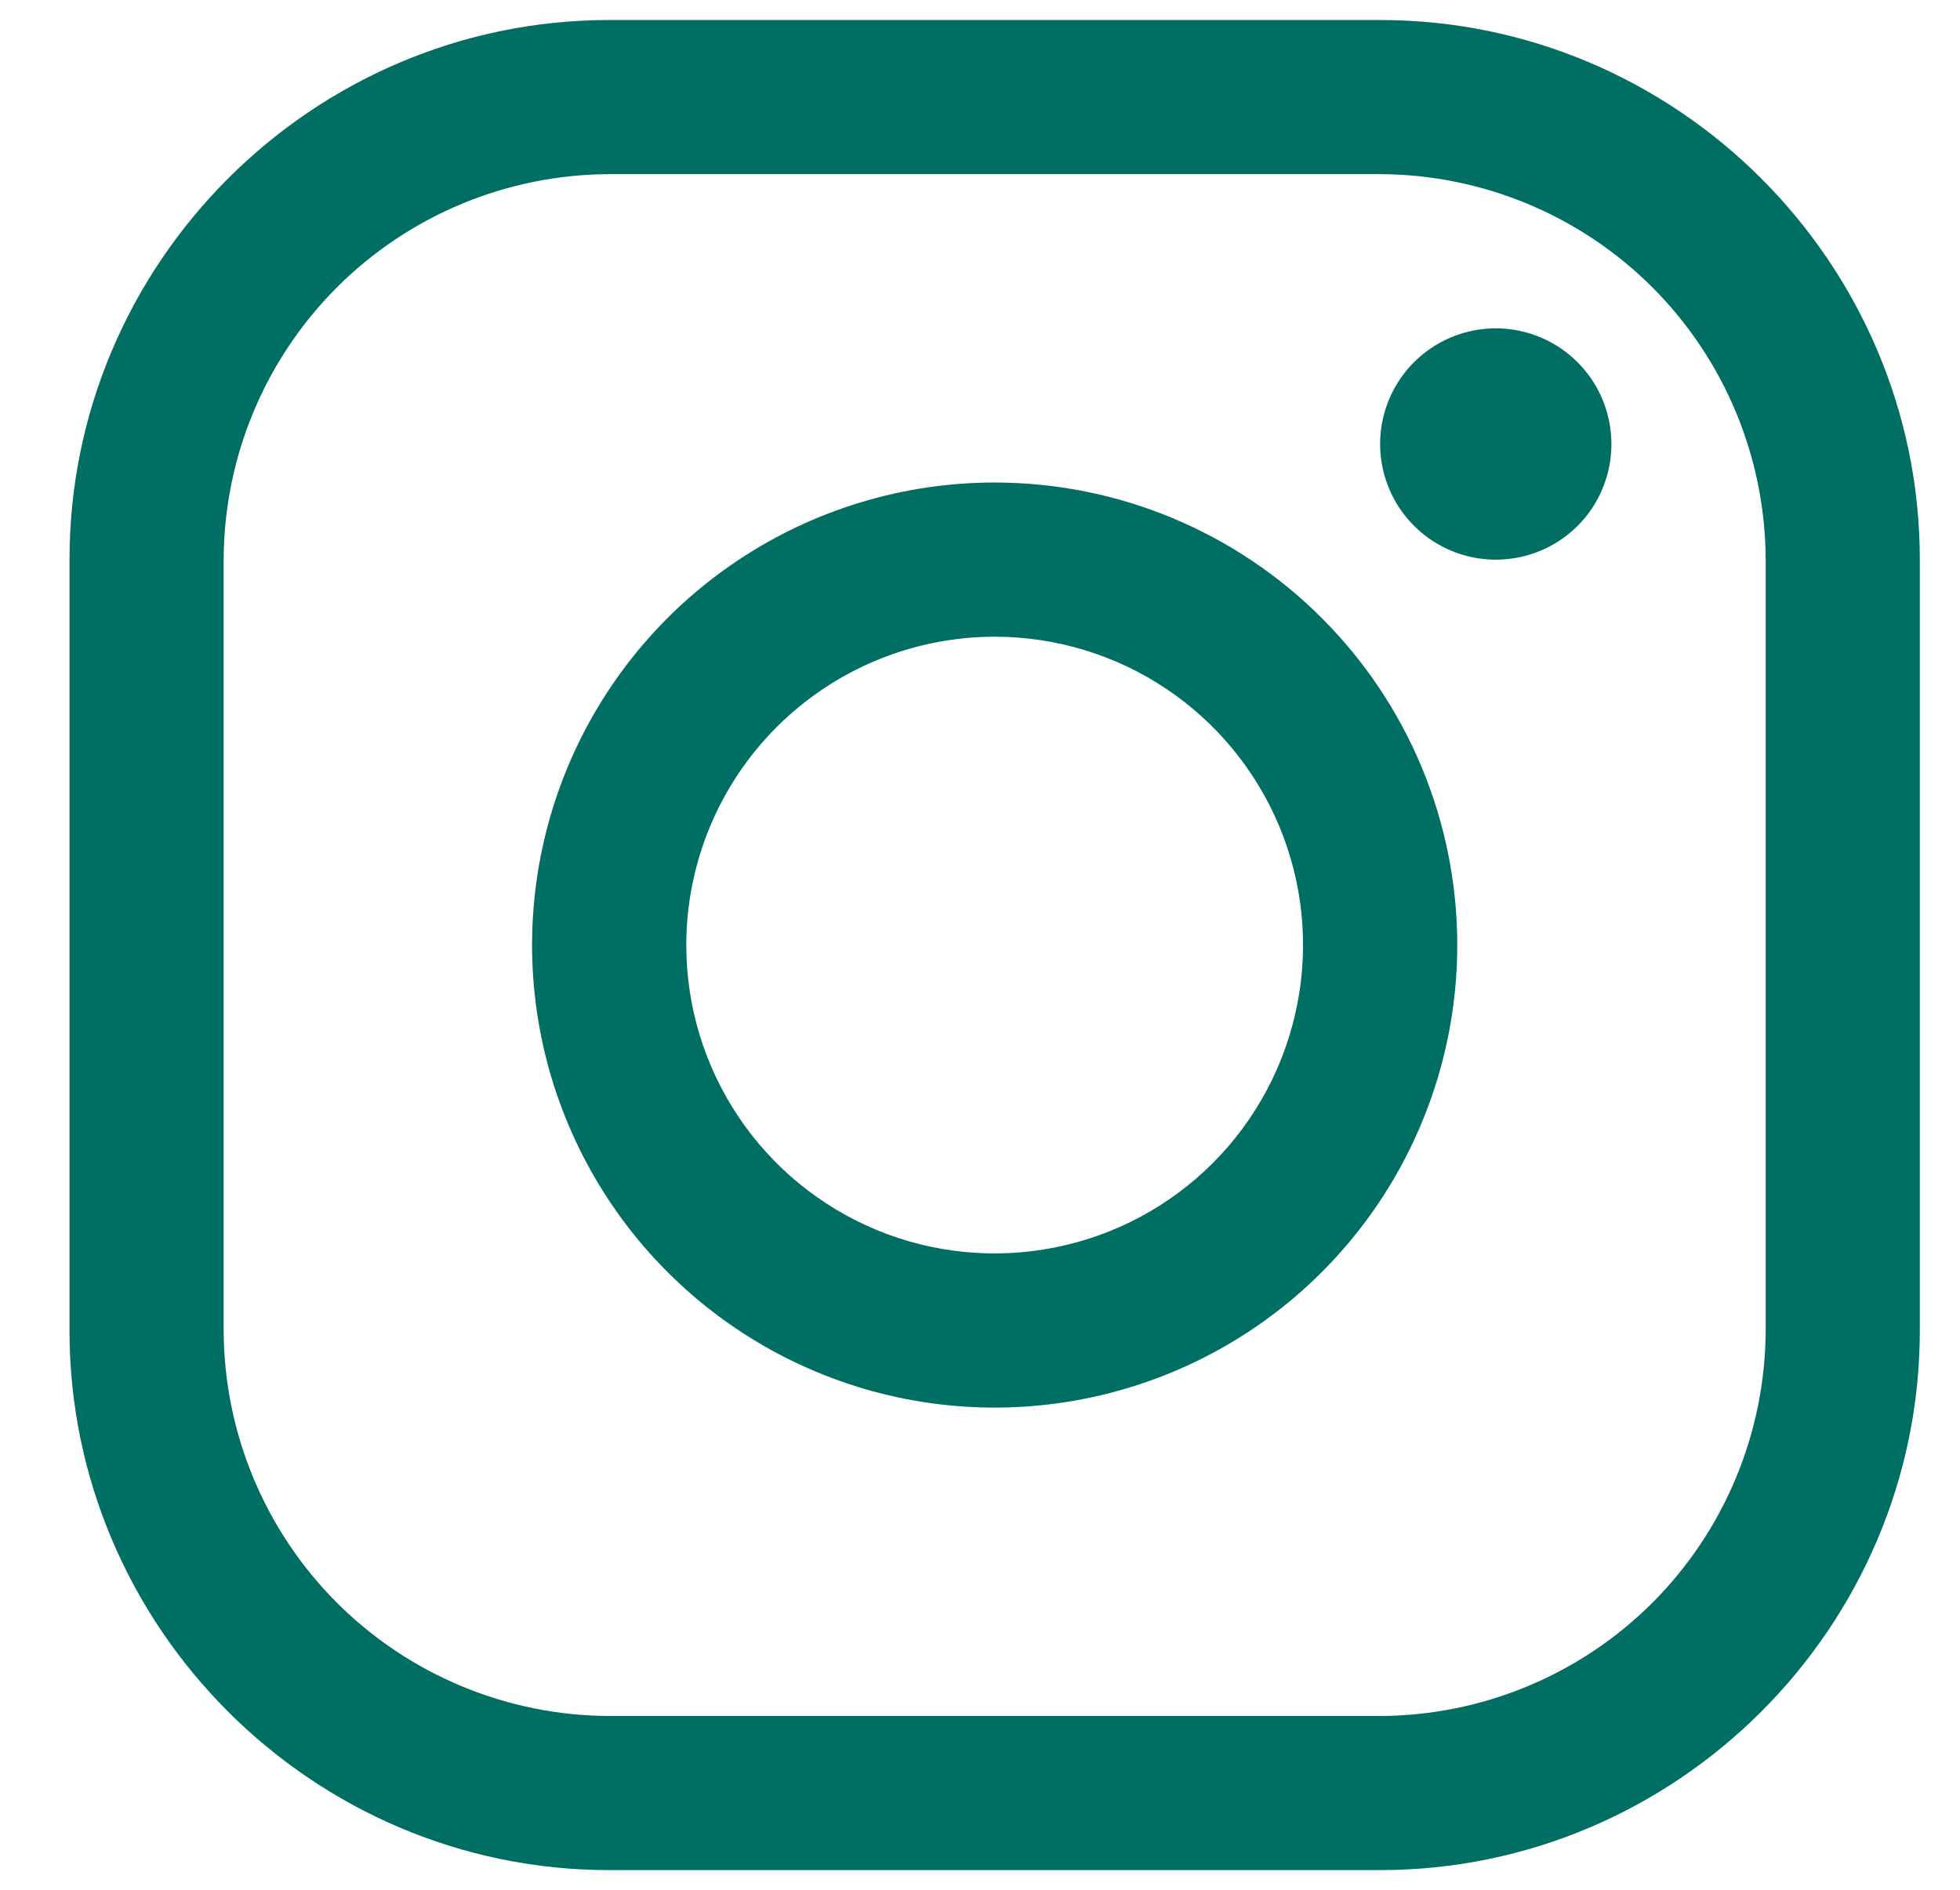 <svg width="28" height="27" viewBox="0 0 28 27" fill="none" xmlns="http://www.w3.org/2000/svg">
<path d="M19.716 2.488C21.175 2.493 22.574 3.074 23.606 4.106C24.637 5.138 25.219 6.536 25.224 7.996V19.009C25.219 20.468 24.637 21.867 23.606 22.899C22.574 23.93 21.175 24.512 19.716 24.517H8.703C7.243 24.512 5.845 23.93 4.813 22.899C3.781 21.867 3.2 20.468 3.195 19.009V7.996C3.2 6.536 3.781 5.138 4.813 4.106C5.845 3.074 7.243 2.493 8.703 2.488H19.716ZM19.716 0.286H8.703C4.462 0.286 0.993 3.755 0.993 7.996V19.009C0.993 23.25 4.462 26.719 8.703 26.719H19.716C23.957 26.719 27.426 23.25 27.426 19.009V7.996C27.426 3.755 23.957 0.286 19.716 0.286Z" fill="#006E62"/>
<path d="M21.368 7.996C21.041 7.996 20.722 7.899 20.45 7.717C20.179 7.536 19.967 7.278 19.842 6.976C19.717 6.674 19.684 6.342 19.748 6.021C19.812 5.701 19.969 5.406 20.2 5.175C20.431 4.944 20.726 4.787 21.046 4.723C21.366 4.659 21.699 4.692 22 4.817C22.302 4.942 22.56 5.154 22.742 5.426C22.923 5.697 23.02 6.017 23.02 6.343C23.021 6.561 22.978 6.776 22.895 6.976C22.813 7.177 22.691 7.359 22.538 7.513C22.384 7.666 22.202 7.788 22.001 7.871C21.8 7.954 21.585 7.996 21.368 7.996ZM14.209 9.097C15.081 9.097 15.933 9.355 16.657 9.839C17.382 10.323 17.946 11.011 18.28 11.816C18.613 12.621 18.701 13.507 18.53 14.362C18.36 15.216 17.941 16.002 17.325 16.618C16.709 17.234 15.924 17.654 15.069 17.823C14.214 17.994 13.328 17.906 12.523 17.573C11.718 17.239 11.03 16.675 10.546 15.95C10.062 15.226 9.804 14.374 9.804 13.502C9.805 12.334 10.269 11.214 11.095 10.388C11.921 9.562 13.041 9.098 14.209 9.097ZM14.209 6.894C12.902 6.894 11.625 7.282 10.538 8.008C9.451 8.734 8.604 9.766 8.104 10.973C7.604 12.181 7.473 13.51 7.728 14.792C7.983 16.073 8.612 17.251 9.537 18.175C10.461 19.099 11.638 19.729 12.92 19.984C14.202 20.239 15.531 20.108 16.738 19.608C17.946 19.108 18.978 18.261 19.704 17.174C20.43 16.087 20.818 14.809 20.818 13.502C20.818 11.75 20.122 10.069 18.882 8.83C17.643 7.59 15.962 6.894 14.209 6.894Z" fill="#006E62"/>
</svg>
